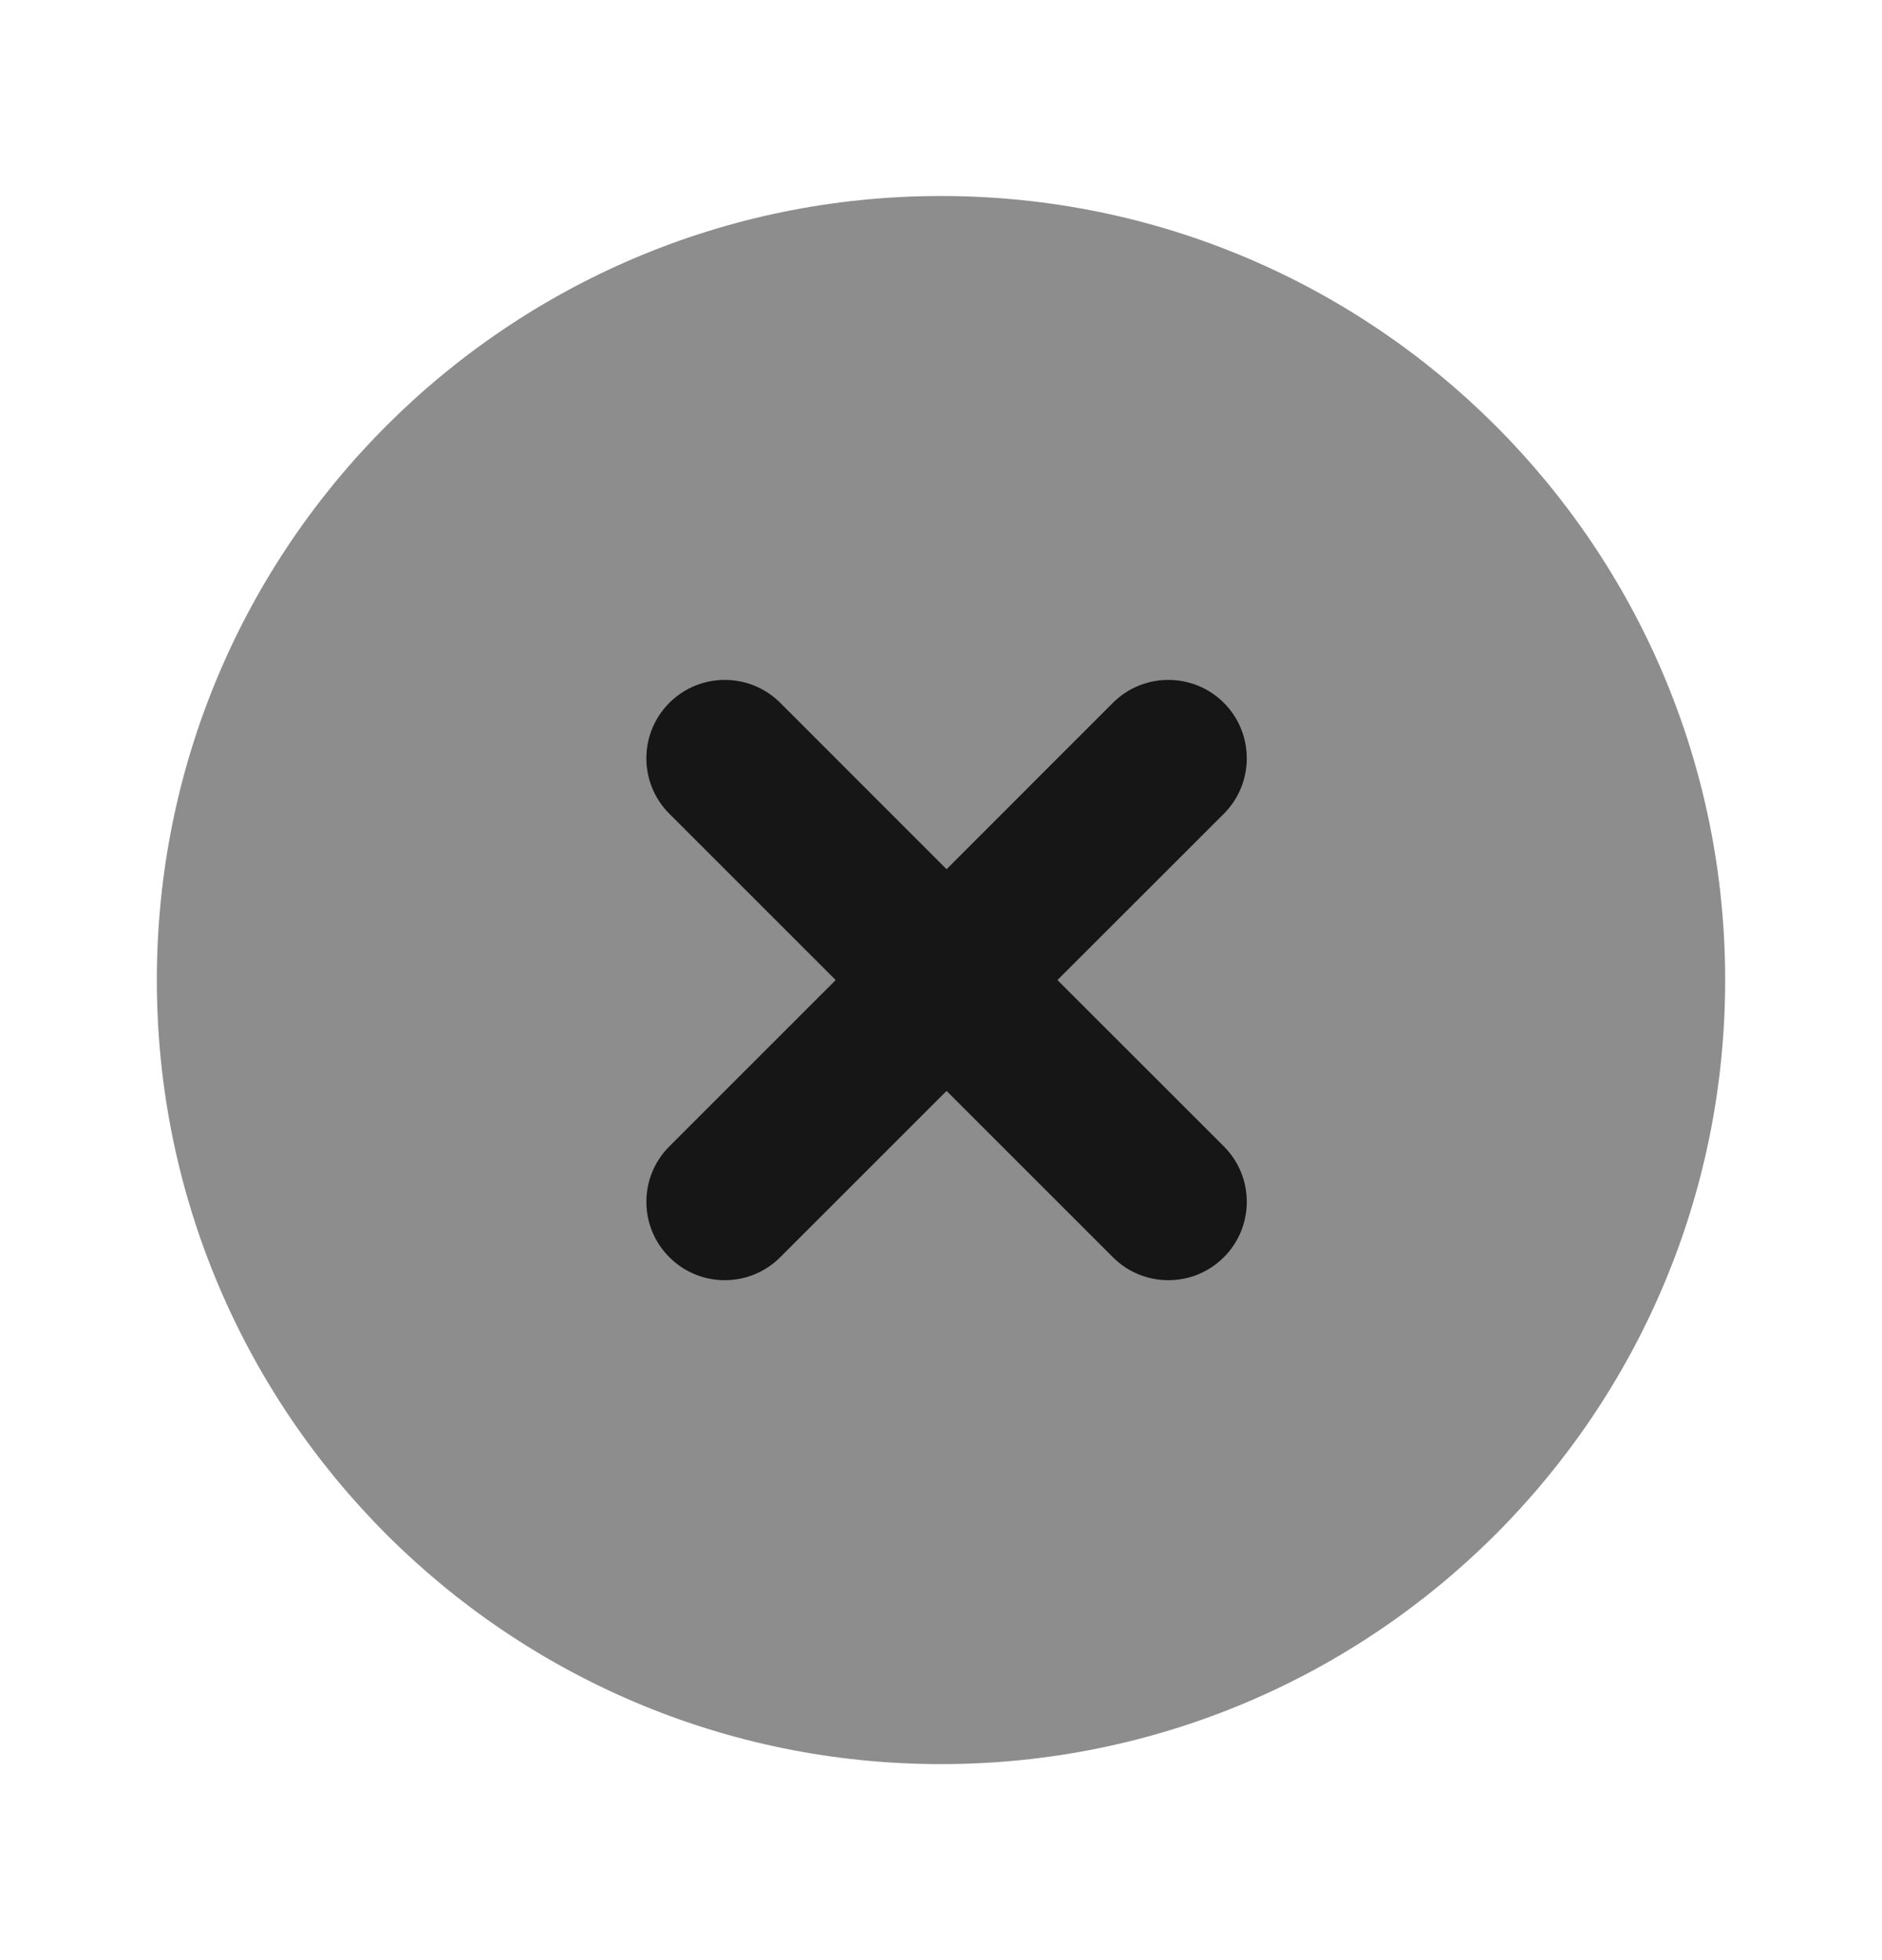 <svg width="24" height="25" viewBox="0 0 24 25" fill="none" xmlns="http://www.w3.org/2000/svg">
<path d="M2 12.5C2 18.023 6.477 22.5 12 22.5C17.523 22.5 22 18.023 22 12.5C22 6.977 17.523 2.5 12 2.5C6.477 2.5 2 6.977 2 12.5Z" fill="#8D8D8D"/>
<path fill-rule="evenodd" clip-rule="evenodd" d="M9.95 8.964C9.559 8.574 8.926 8.574 8.536 8.964C8.145 9.355 8.145 9.988 8.536 10.379L10.657 12.5L8.536 14.621C8.145 15.012 8.145 15.645 8.536 16.035C8.926 16.426 9.559 16.426 9.95 16.035L12.071 13.914L14.192 16.035C14.583 16.426 15.216 16.426 15.607 16.035C15.997 15.645 15.997 15.012 15.607 14.621L13.485 12.5L15.607 10.379C15.997 9.988 15.997 9.355 15.607 8.964C15.216 8.574 14.583 8.574 14.192 8.964L12.071 11.086L9.95 8.964Z" fill="#161616"/>
</svg>
